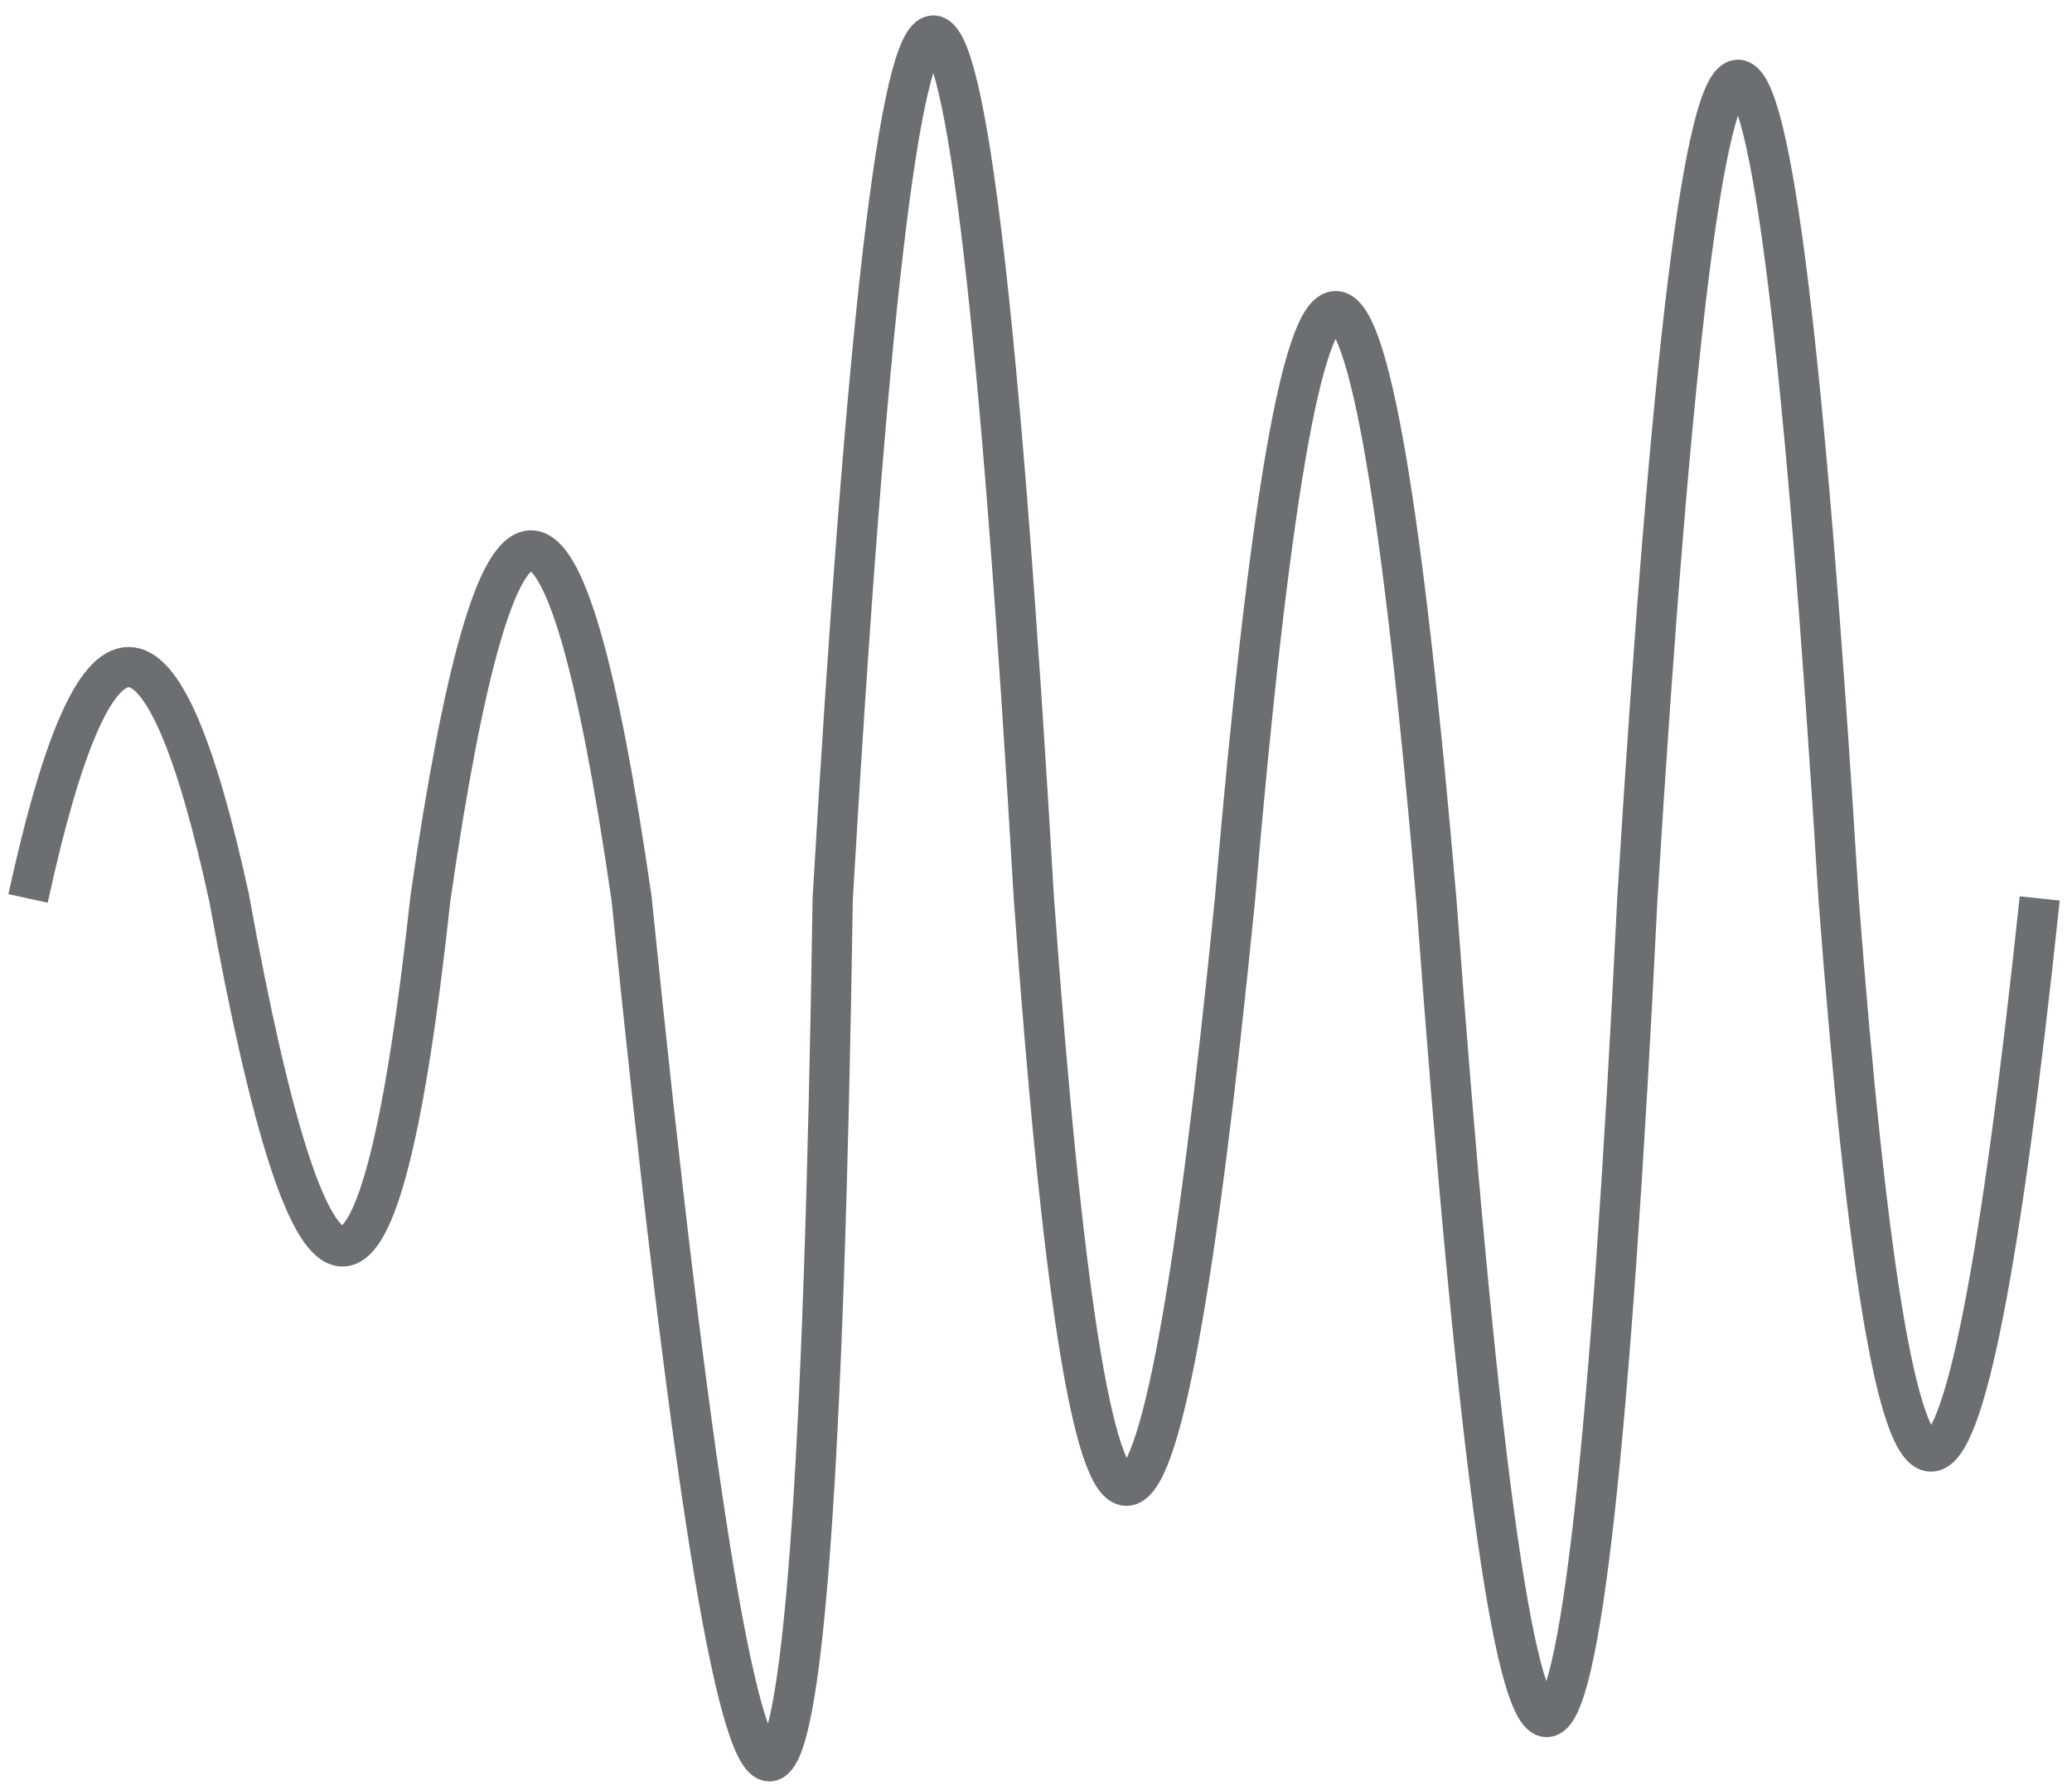 <svg width="103" height="89" viewBox="0 0 103 89" fill="none" xmlns="http://www.w3.org/2000/svg">
    <path d="M1.395 44.666C4.728 29.333 8.062 29.333 11.395 44.666C15.569 67.733 18.902 67.733 21.395 44.666C24.729 21.6 28.062 21.6 31.395 44.666C37.195 101.866 40.528 101.866 41.395 44.666C44.728 -12.534 48.062 -12.534 51.395 44.666C54.196 83.6 57.53 83.6 61.395 44.666C64.728 5.733 68.062 5.733 71.395 44.666C75.385 98.933 78.718 98.933 81.395 44.666C84.728 -9.6 88.062 -9.6 91.395 44.666C94.188 81.333 97.521 81.333 101.395 44.666" stroke="#6D6E71" stroke-width="2"/>
</svg>
